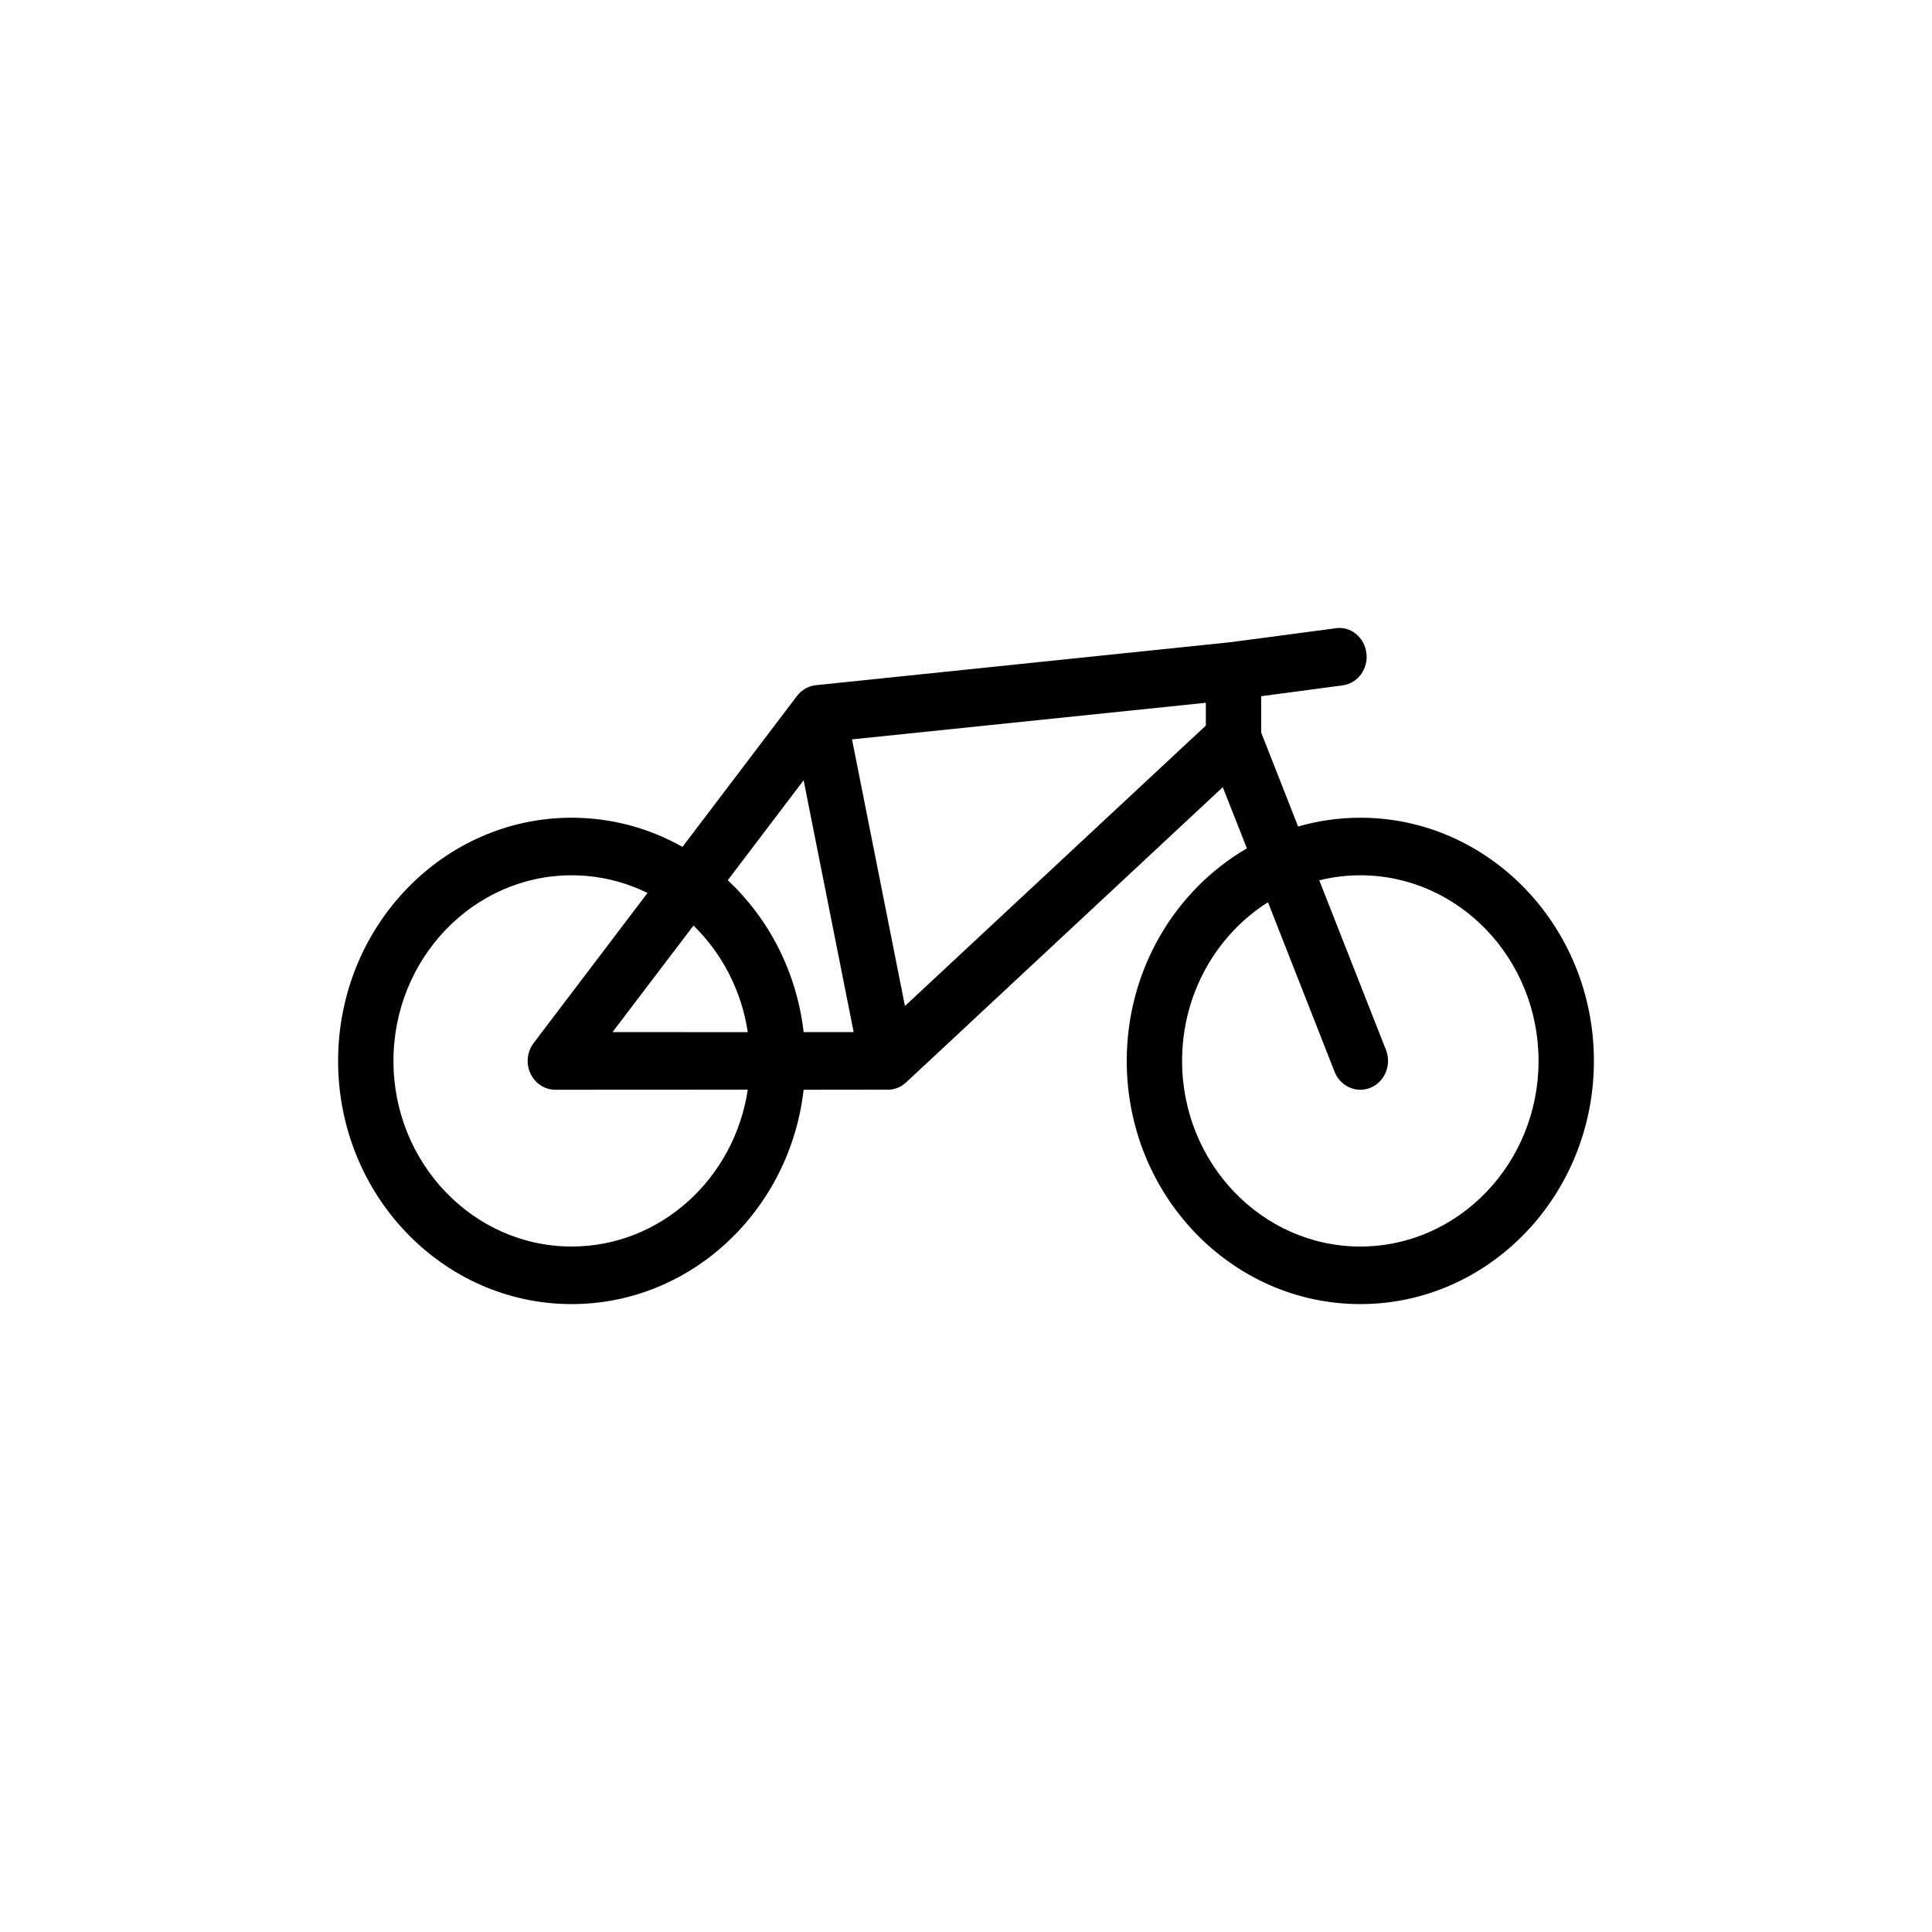 <svg xmlns="http://www.w3.org/2000/svg" width="20" height="20" viewBox="0 0 20 20">
  <path fill-rule="evenodd" d="M14.145,6.761 C14.166,6.925 14.055,7.074 13.898,7.095 L13.056,7.207 L13.056,7.584 L13.438,8.556 C13.643,8.497 13.859,8.465 14.082,8.465 C15.416,8.465 16.5,9.594 16.5,10.983 C16.5,12.371 15.416,13.5 14.082,13.5 C12.748,13.5 11.664,12.371 11.664,10.983 C11.664,10.038 12.166,9.213 12.908,8.782 L12.658,8.149 L9.38,11.205 L9.37,11.214 C9.361,11.222 9.352,11.229 9.342,11.235 L9.38,11.205 C9.361,11.223 9.34,11.238 9.317,11.25 C9.307,11.255 9.297,11.259 9.287,11.263 C9.274,11.268 9.262,11.271 9.249,11.274 C9.249,11.274 9.248,11.275 9.247,11.275 C9.227,11.279 9.208,11.281 9.189,11.281 L9.18,11.28 L8.319,11.281 C8.177,12.529 7.155,13.5 5.918,13.5 C4.584,13.5 3.5,12.371 3.5,10.983 C3.5,9.594 4.584,8.465 5.918,8.465 C6.333,8.465 6.723,8.574 7.065,8.767 L8.25,7.205 C8.258,7.196 8.262,7.19 8.267,7.185 L8.25,7.205 C8.263,7.188 8.278,7.172 8.294,7.158 C8.302,7.152 8.31,7.146 8.319,7.14 C8.328,7.134 8.337,7.128 8.346,7.123 C8.353,7.12 8.36,7.117 8.367,7.114 C8.379,7.108 8.393,7.104 8.406,7.1 C8.41,7.099 8.414,7.098 8.418,7.098 L8.431,7.095 C8.436,7.094 8.442,7.094 8.447,7.093 L12.739,6.648 L13.825,6.504 C13.979,6.477 14.126,6.598 14.145,6.761 Z M5.918,9.061 C4.901,9.061 4.073,9.923 4.073,10.983 C4.073,12.042 4.901,12.904 5.918,12.904 C6.838,12.904 7.603,12.199 7.741,11.28 L5.749,11.281 C5.639,11.281 5.539,11.216 5.491,11.113 C5.443,11.01 5.456,10.887 5.524,10.798 L6.703,9.244 C6.465,9.127 6.199,9.061 5.918,9.061 Z M14.082,9.061 C13.936,9.061 13.794,9.079 13.657,9.113 L14.348,10.87 C14.407,11.022 14.337,11.196 14.191,11.259 C14.155,11.274 14.118,11.281 14.082,11.281 C13.969,11.281 13.862,11.211 13.816,11.096 L13.126,9.34 C12.593,9.677 12.237,10.287 12.237,10.983 C12.237,12.042 13.065,12.904 14.082,12.904 C15.099,12.904 15.927,12.042 15.927,10.983 C15.927,9.923 15.099,9.061 14.082,9.061 Z M7.179,9.581 L6.341,10.684 L7.741,10.685 C7.676,10.252 7.472,9.867 7.179,9.581 Z M8.319,8.077 L7.534,9.112 C7.959,9.51 8.248,10.063 8.319,10.684 L8.837,10.684 L8.319,8.077 Z M12.483,7.275 L8.82,7.654 L9.368,10.414 L12.483,7.511 L12.483,7.275 Z"/>
</svg>
